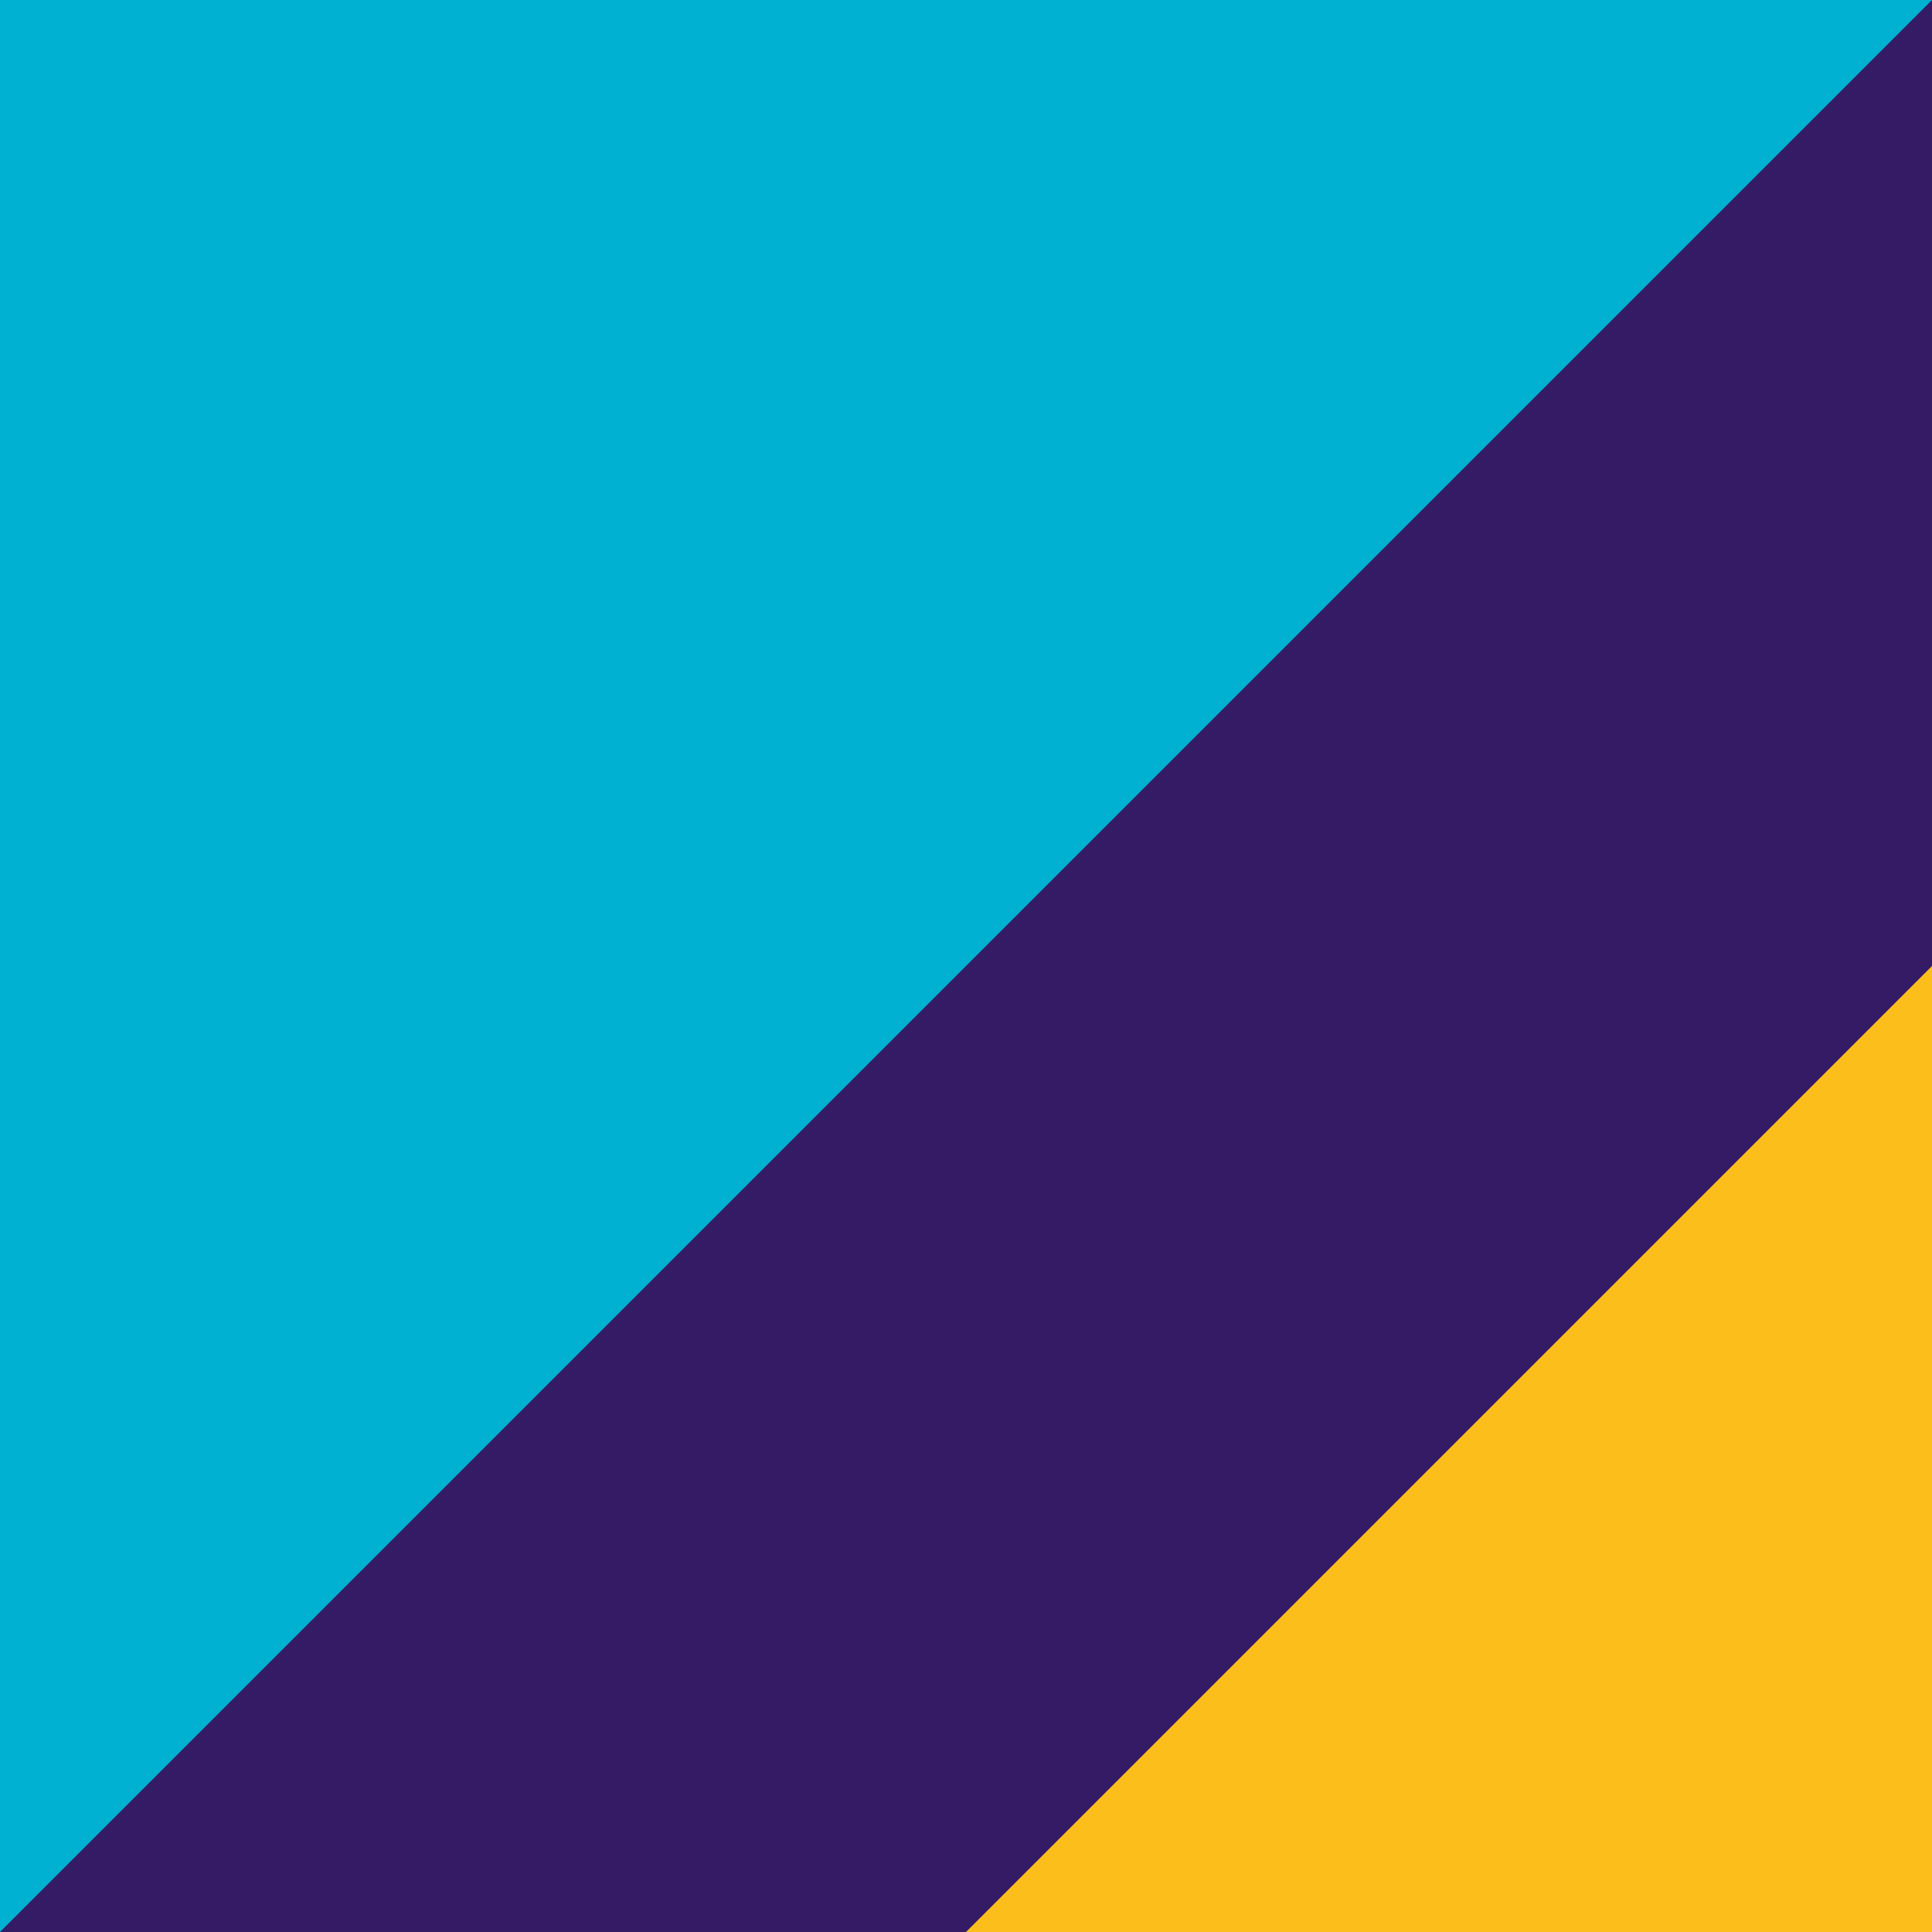 <?xml version="1.0" encoding="utf-8"?>
<!-- Generator: Adobe Illustrator 24.0.2, SVG Export Plug-In . SVG Version: 6.00 Build 0)  -->
<svg version="1.1" id="Capa_1" xmlns="http://www.w3.org/2000/svg" xmlns:xlink="http://www.w3.org/1999/xlink" x="0px" y="0px"
	 viewBox="0 0 72 72" style="enable-background:new 0 0 72 72;" xml:space="preserve">
<style type="text/css">
	.st0{fill:#00B1D2;}
	.st1{fill:#351B66;}
	.st2{fill:#FBBE1A;}
</style>
<rect class="st0" width="72" height="72"/>
<polygon class="st1" points="72,0 0,72 72,72 "/>
<polygon class="st2" points="72,36 36,72 72,72 "/>
</svg>
